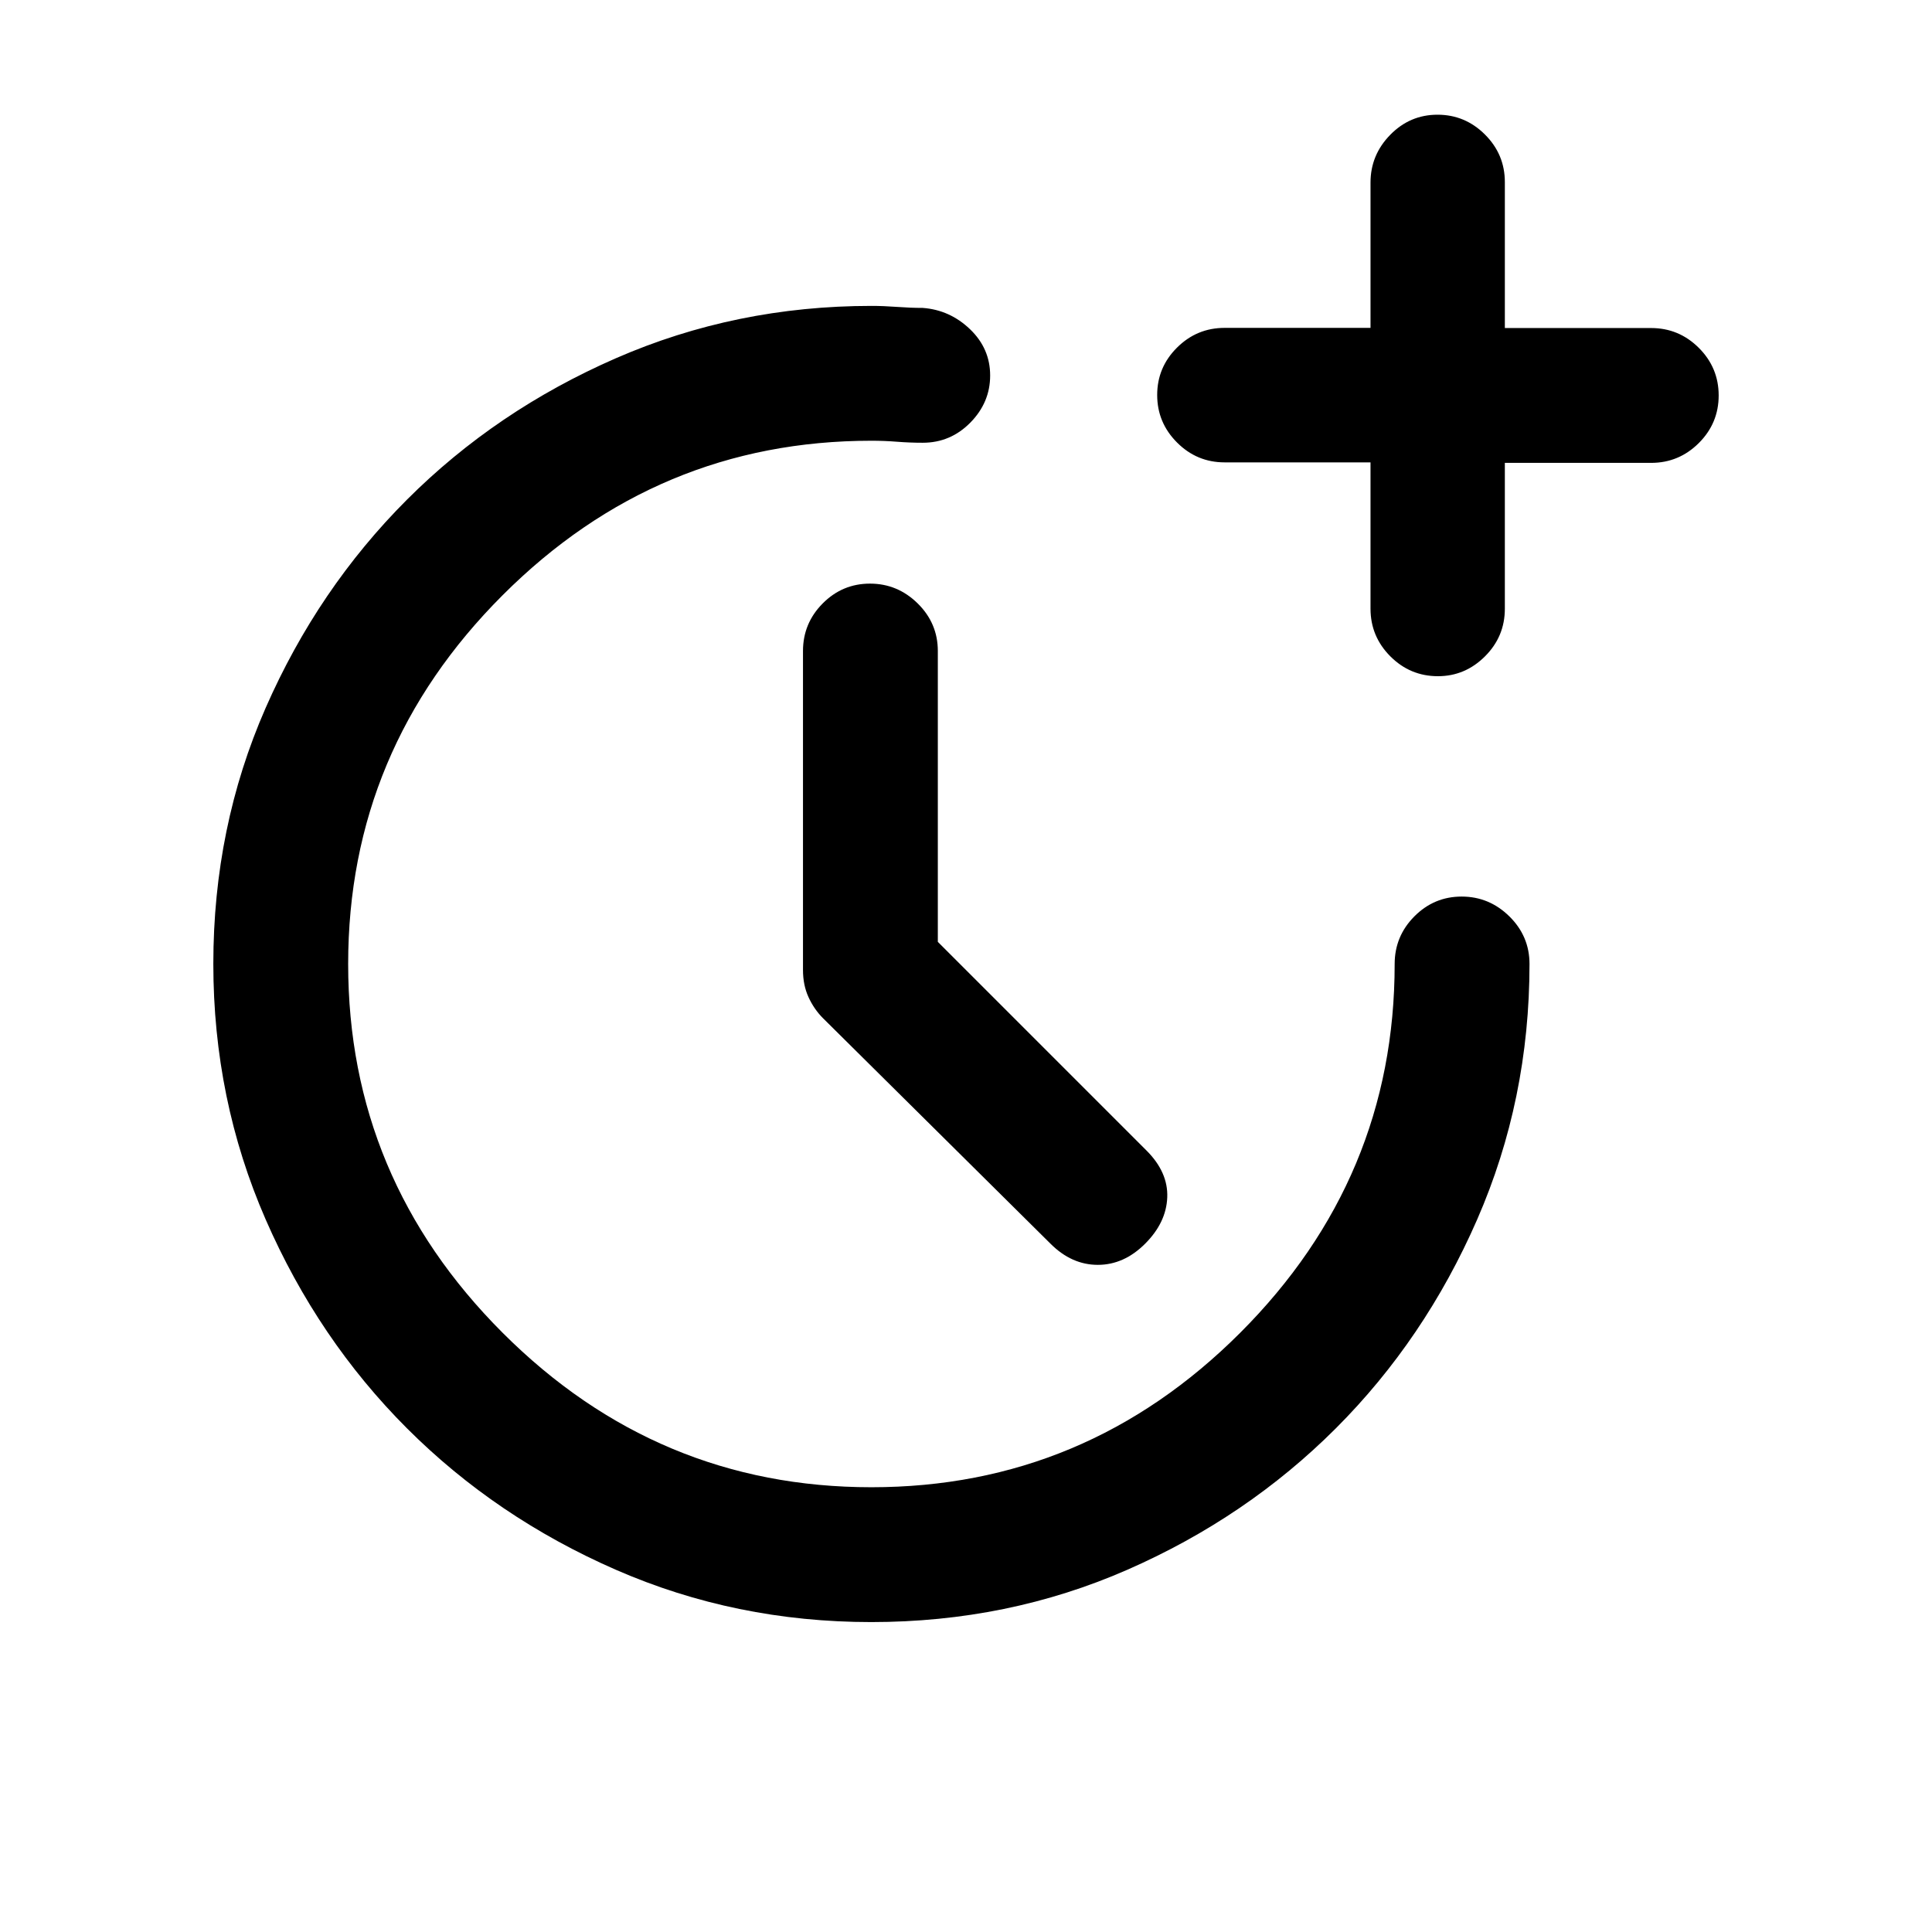 <svg xmlns="http://www.w3.org/2000/svg" height="20" viewBox="0 -960 960 960" width="20"><path d="m466-492 103.7 103.7q10.8 10.8 10.3 23.3t-11 23q-10.5 10.5-23.5 10.5T522-342L409-454q-4.5-4.5-7.25-10.5T399-478v-158.5q0-13.8 9.79-23.65 9.79-9.85 23.5-9.85t23.71 9.85q10 9.85 10 23.65V-492Zm215-238.25h-72.5q-13.8 0-23.65-9.88Q575-750 575-763.73q0-13.74 9.85-23.54 9.85-9.81 23.65-9.81H681v-72.19q0-13.73 9.79-23.73t23.5-10q13.71 0 23.58 9.85 9.88 9.85 9.88 23.65v72.5h72.67q13.83 0 23.71 9.85Q854-777.3 854-763.5q0 13.8-9.87 23.65-9.88 9.85-23.71 9.85h-72.67v72.5q0 13.8-9.88 23.65Q728-624 714.5-624q-13.8 0-23.65-9.87-9.85-9.88-9.85-23.71v-72.67ZM432.93-154Q365.5-154 306-180t-103.75-70.25Q158-294.5 132-354.07q-26-59.57-26-127 0-67.93 26-127.18t70.25-103.5Q246.5-756 306.05-782T433-808q6 0 12.75.5t12.75.5q13.5 1 23.5 10.59t10 23q0 13.41-9.85 23.41t-23.65 10q-6.44 0-12.75-.5T433-741q-106.5 0-183.25 76.75T173-481q0 106.5 76.75 183.25T433-221q106.5 0 183.25-76.75T693-481q0-13.8 9.79-23.65 9.79-9.85 23.5-9.85t23.71 9.85q10 9.85 10 23.65 0 67.4-26 126.95t-70.25 103.8Q619.5-206 560.18-180q-59.32 26-127.25 26Z"/></svg>